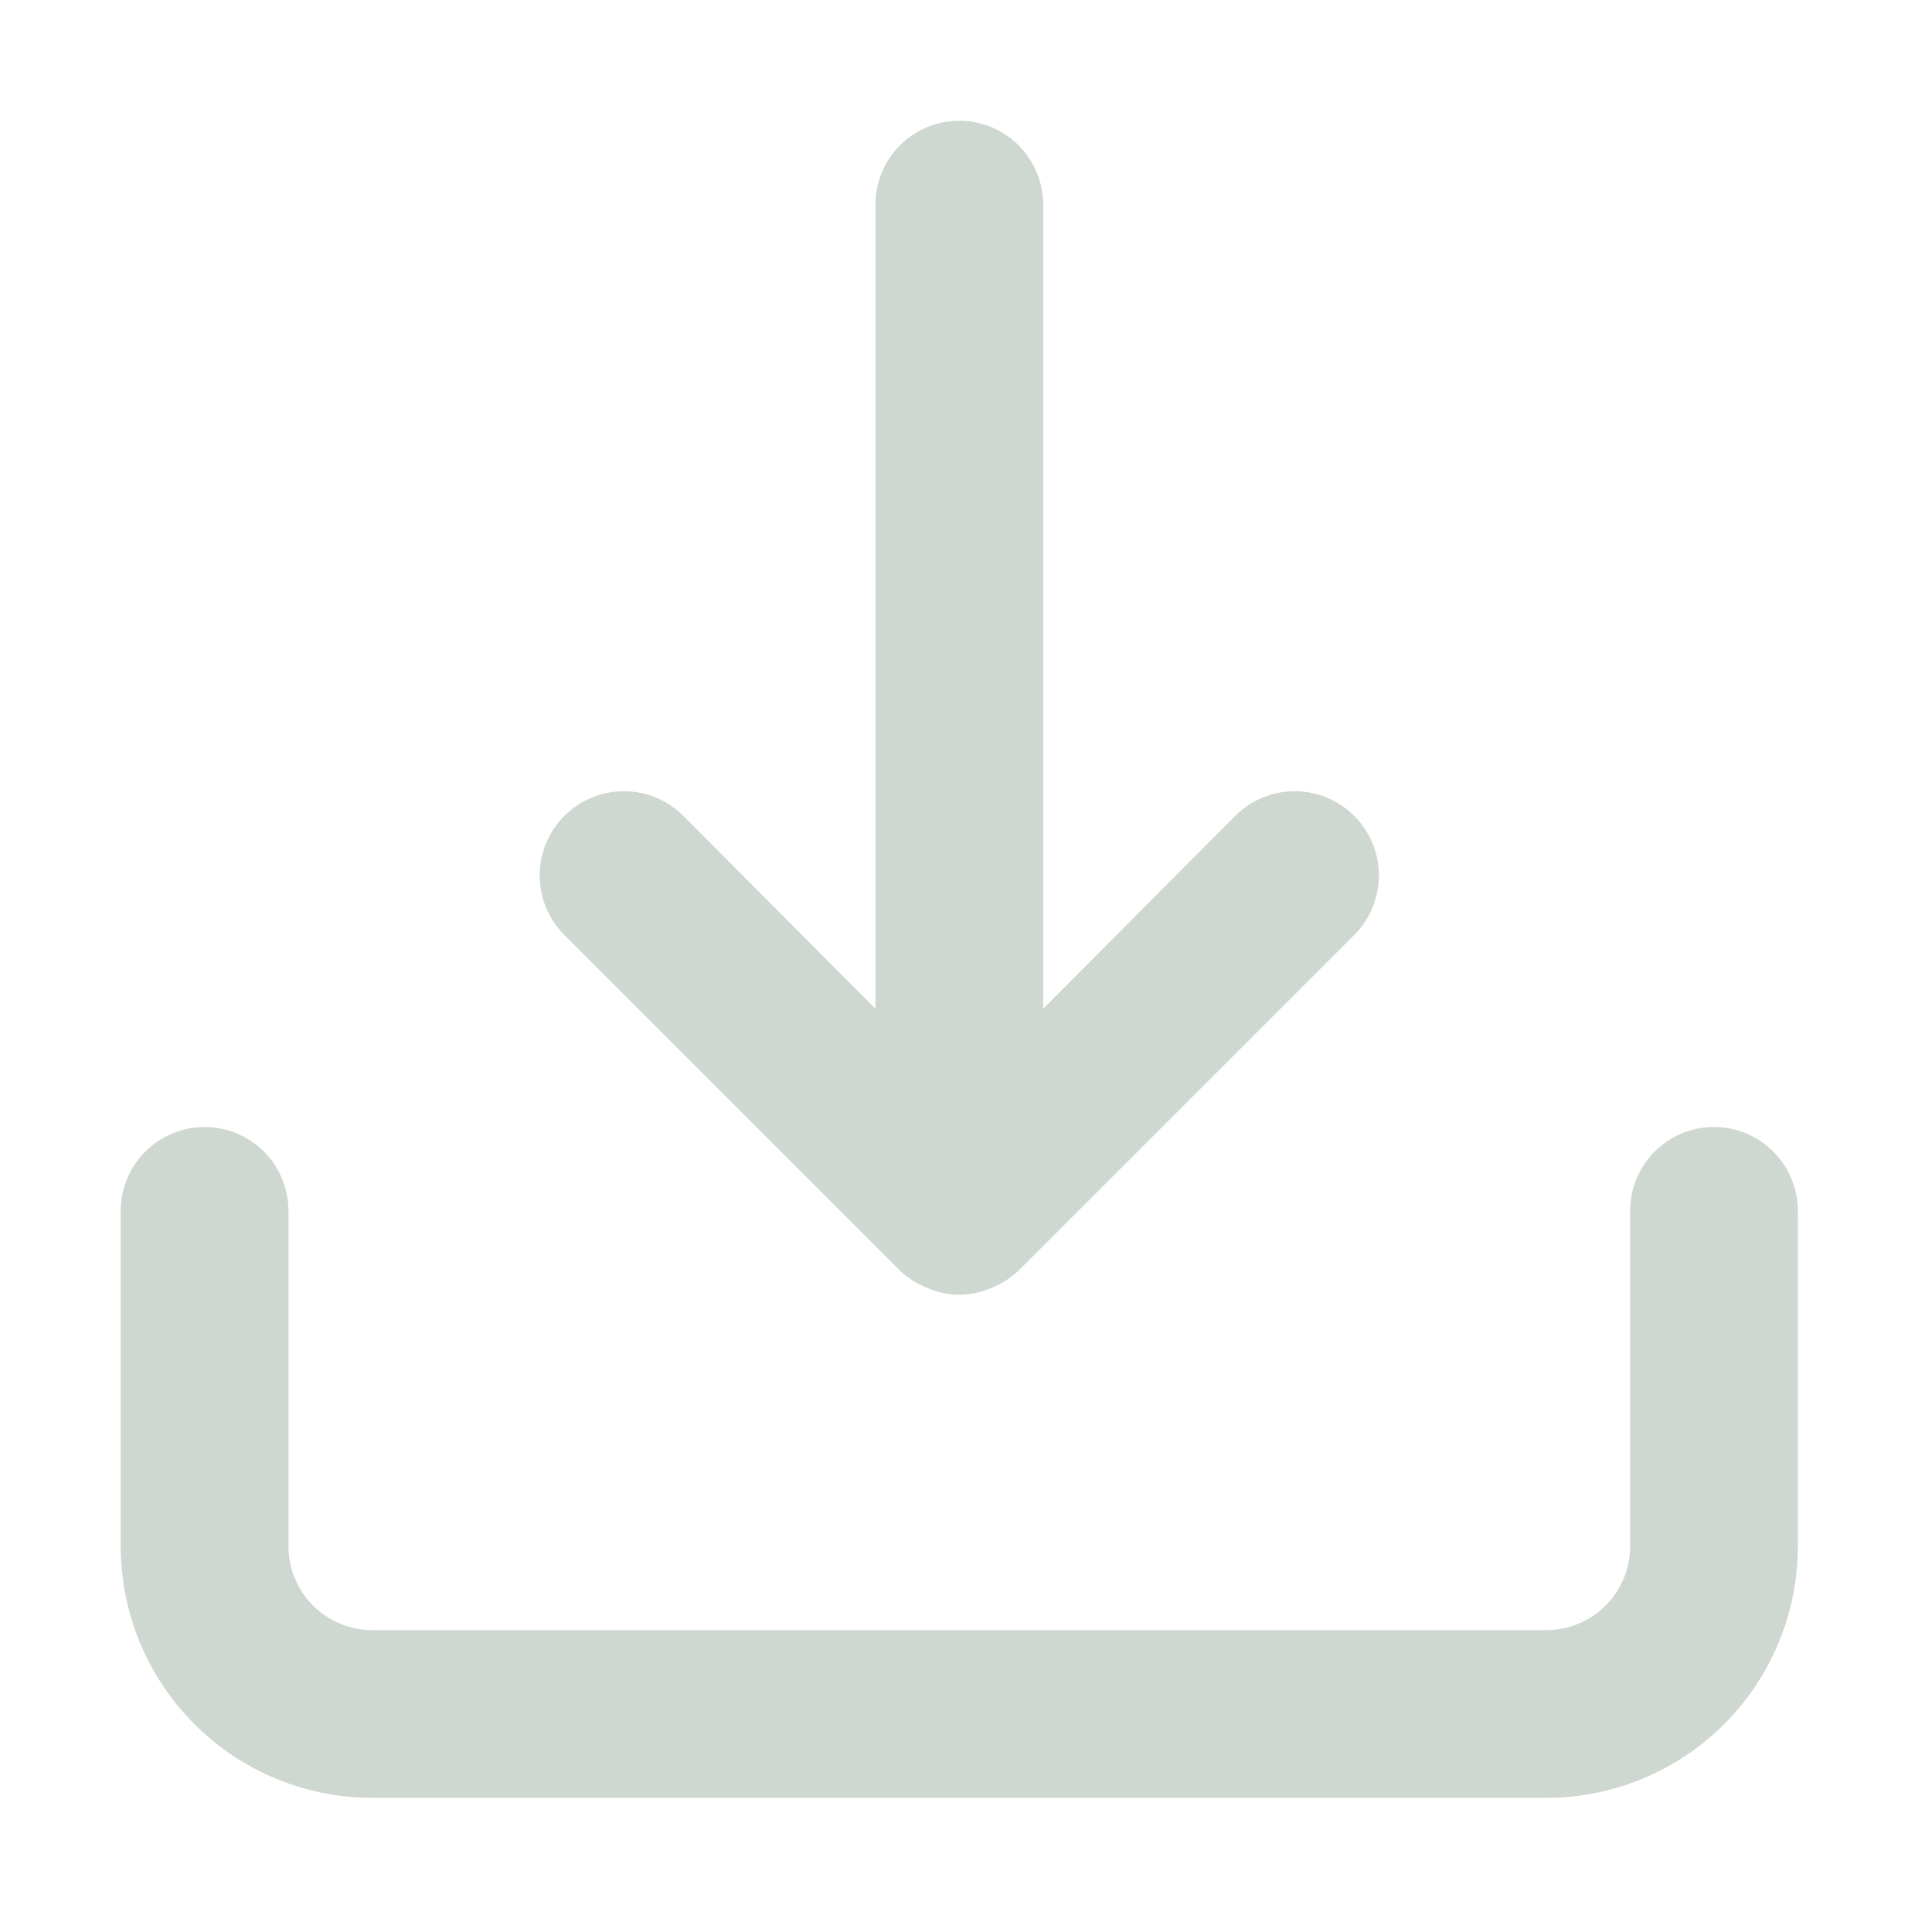 <svg width="48" height="48" viewBox="0 0 48 48" fill="none" xmlns="http://www.w3.org/2000/svg">
<path d="M42.583 28C42.031 28 41.501 28.22 41.11 28.61C40.719 29.001 40.5 29.531 40.5 30.083V38.417C40.5 38.969 40.281 39.499 39.89 39.89C39.499 40.281 38.969 40.5 38.417 40.5H9.25C8.697 40.5 8.168 40.281 7.777 39.89C7.386 39.499 7.167 38.969 7.167 38.417V30.083C7.167 29.531 6.947 29.001 6.556 28.61C6.166 28.22 5.636 28 5.083 28C4.531 28 4.001 28.22 3.61 28.61C3.219 29.001 3 29.531 3 30.083V38.417C3 40.074 3.658 41.664 4.831 42.836C6.003 44.008 7.592 44.667 9.25 44.667H38.417C40.074 44.667 41.664 44.008 42.836 42.836C44.008 41.664 44.667 40.074 44.667 38.417V30.083C44.667 29.531 44.447 29.001 44.056 28.61C43.666 28.22 43.136 28 42.583 28ZM22.354 31.562C22.552 31.752 22.786 31.901 23.042 32C23.291 32.11 23.561 32.167 23.833 32.167C24.106 32.167 24.376 32.11 24.625 32C24.881 31.901 25.114 31.752 25.312 31.562L33.646 23.229C34.038 22.837 34.258 22.305 34.258 21.75C34.258 21.195 34.038 20.663 33.646 20.271C33.254 19.878 32.721 19.658 32.167 19.658C31.612 19.658 31.08 19.878 30.688 20.271L25.917 25.062V5.083C25.917 4.531 25.697 4.001 25.306 3.61C24.916 3.219 24.386 3 23.833 3C23.281 3 22.751 3.219 22.36 3.61C21.97 4.001 21.75 4.531 21.75 5.083V25.062L16.979 20.271C16.785 20.077 16.554 19.922 16.3 19.817C16.047 19.712 15.775 19.658 15.5 19.658C15.225 19.658 14.953 19.712 14.7 19.817C14.446 19.922 14.215 20.077 14.021 20.271C13.827 20.465 13.672 20.696 13.567 20.95C13.462 21.203 13.408 21.475 13.408 21.75C13.408 22.025 13.462 22.297 13.567 22.55C13.672 22.804 13.827 23.035 14.021 23.229L22.354 31.562Z" fill="#CFD7D1"/>
</svg>
